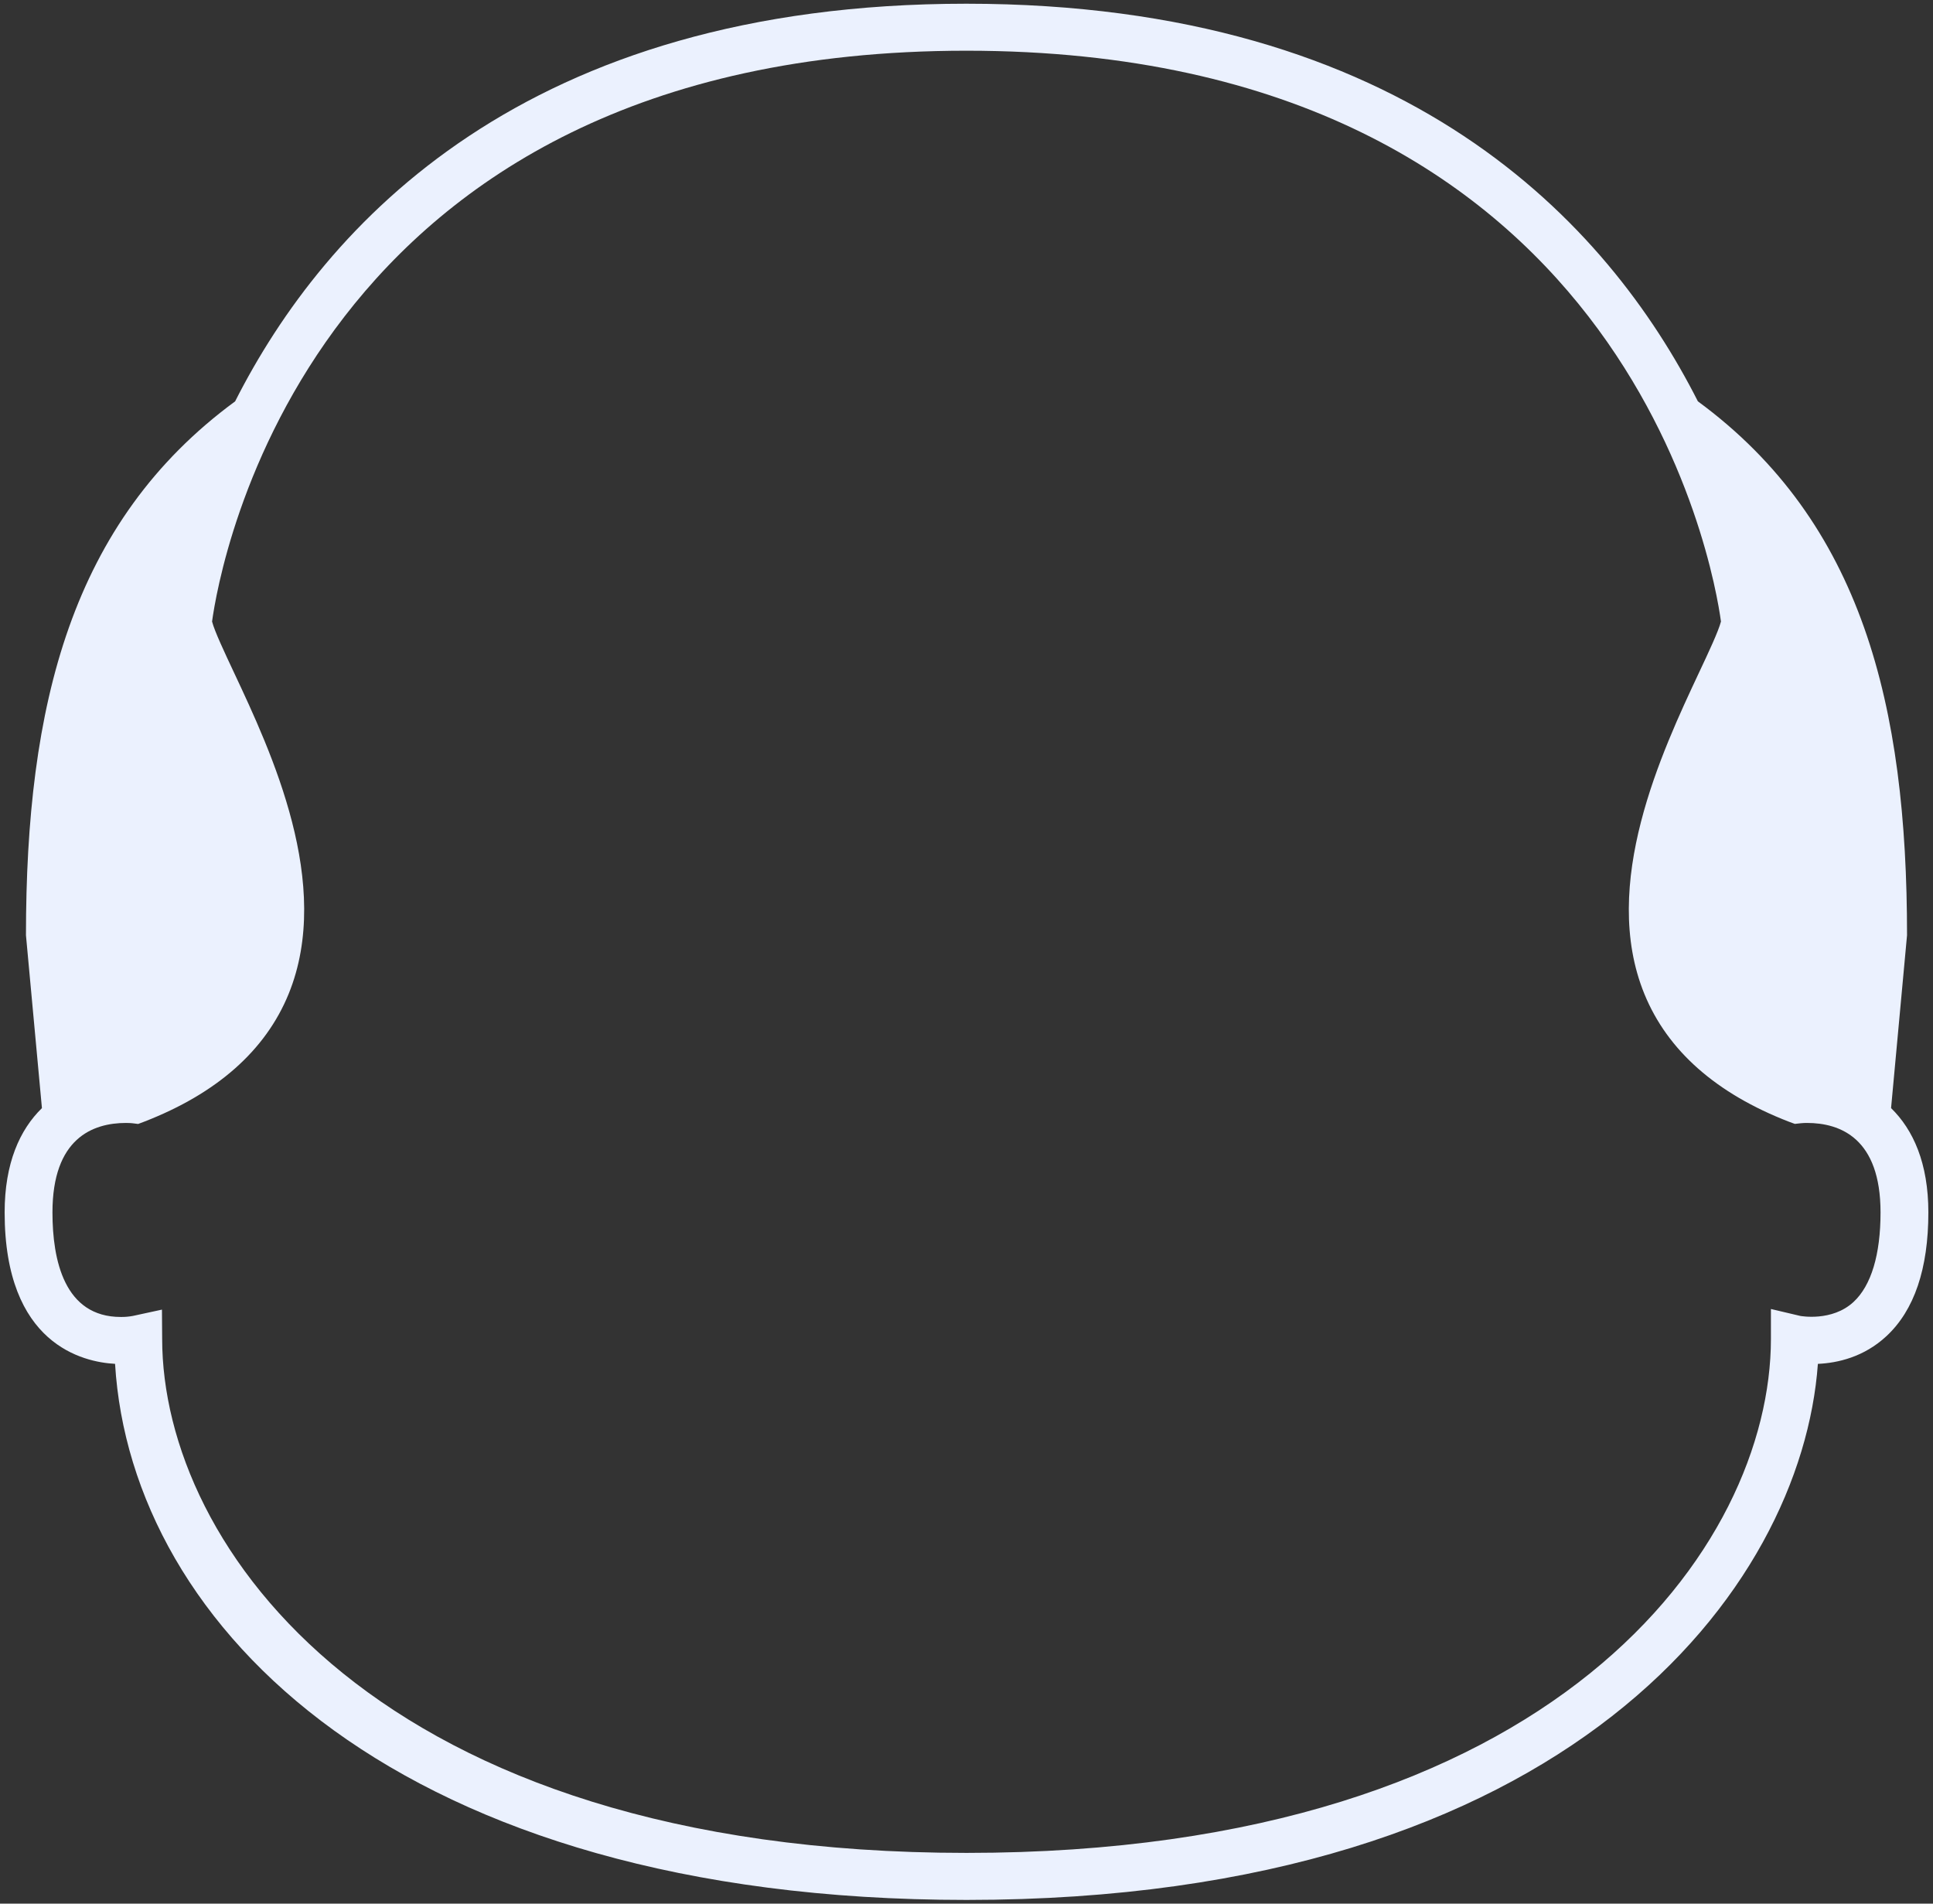 <svg width="65" height="64" viewBox="0 0 65 64" fill="none" xmlns="http://www.w3.org/2000/svg">
<rect x="0" y="0" width="65" height="64" fill="#333333" stroke="none"/>
<path d="M63.59 37.254L64.127 31.442C64.127 23.725 62.618 17.552 57.094 13.493C54.071 7.534 47.334 0.126 32.493 0.125C17.661 0.125 10.927 7.534 7.906 13.494C2.381 17.552 0.873 23.726 0.873 31.443L1.41 37.255C0.665 37.981 0.156 39.107 0.156 40.761C0.156 45.198 2.789 45.794 3.869 45.852C4.406 54.689 13.418 63.875 32.501 63.875C52.762 63.875 60.586 53.4 61.129 45.853C61.791 45.823 62.676 45.626 63.434 44.921C64.371 44.052 64.844 42.652 64.844 40.761C64.844 39.107 64.335 37.981 63.59 37.254ZM62.328 43.771C61.604 44.443 60.544 44.241 60.541 44.242L59.55 44.008V45.01C59.55 51.957 52.346 62.294 32.501 62.294C12.656 62.294 5.453 51.958 5.453 45.011L5.446 44.029L4.469 44.241C4.334 44.266 4.198 44.278 4.061 44.276C2.163 44.276 1.764 42.365 1.764 40.761C1.764 38.275 3.11 37.753 4.239 37.753C4.352 37.753 4.428 37.761 4.441 37.762L4.646 37.787L4.84 37.714C7.29 36.766 8.927 35.32 9.705 33.417C11.21 29.729 9.117 25.27 7.865 22.604C7.547 21.926 7.217 21.227 7.131 20.896C7.371 19.133 10.314 1.705 32.501 1.705C54.685 1.707 57.631 19.13 57.87 20.896C57.783 21.228 57.455 21.927 57.136 22.604C55.885 25.269 53.789 29.729 55.295 33.417C56.072 35.32 57.709 36.766 60.16 37.714L60.354 37.785L60.555 37.763C60.623 37.756 60.692 37.753 60.761 37.753C61.89 37.753 63.236 38.275 63.236 40.761C63.236 42.18 62.922 43.222 62.328 43.771Z" fill="#EBF1FE"/>
</svg>
